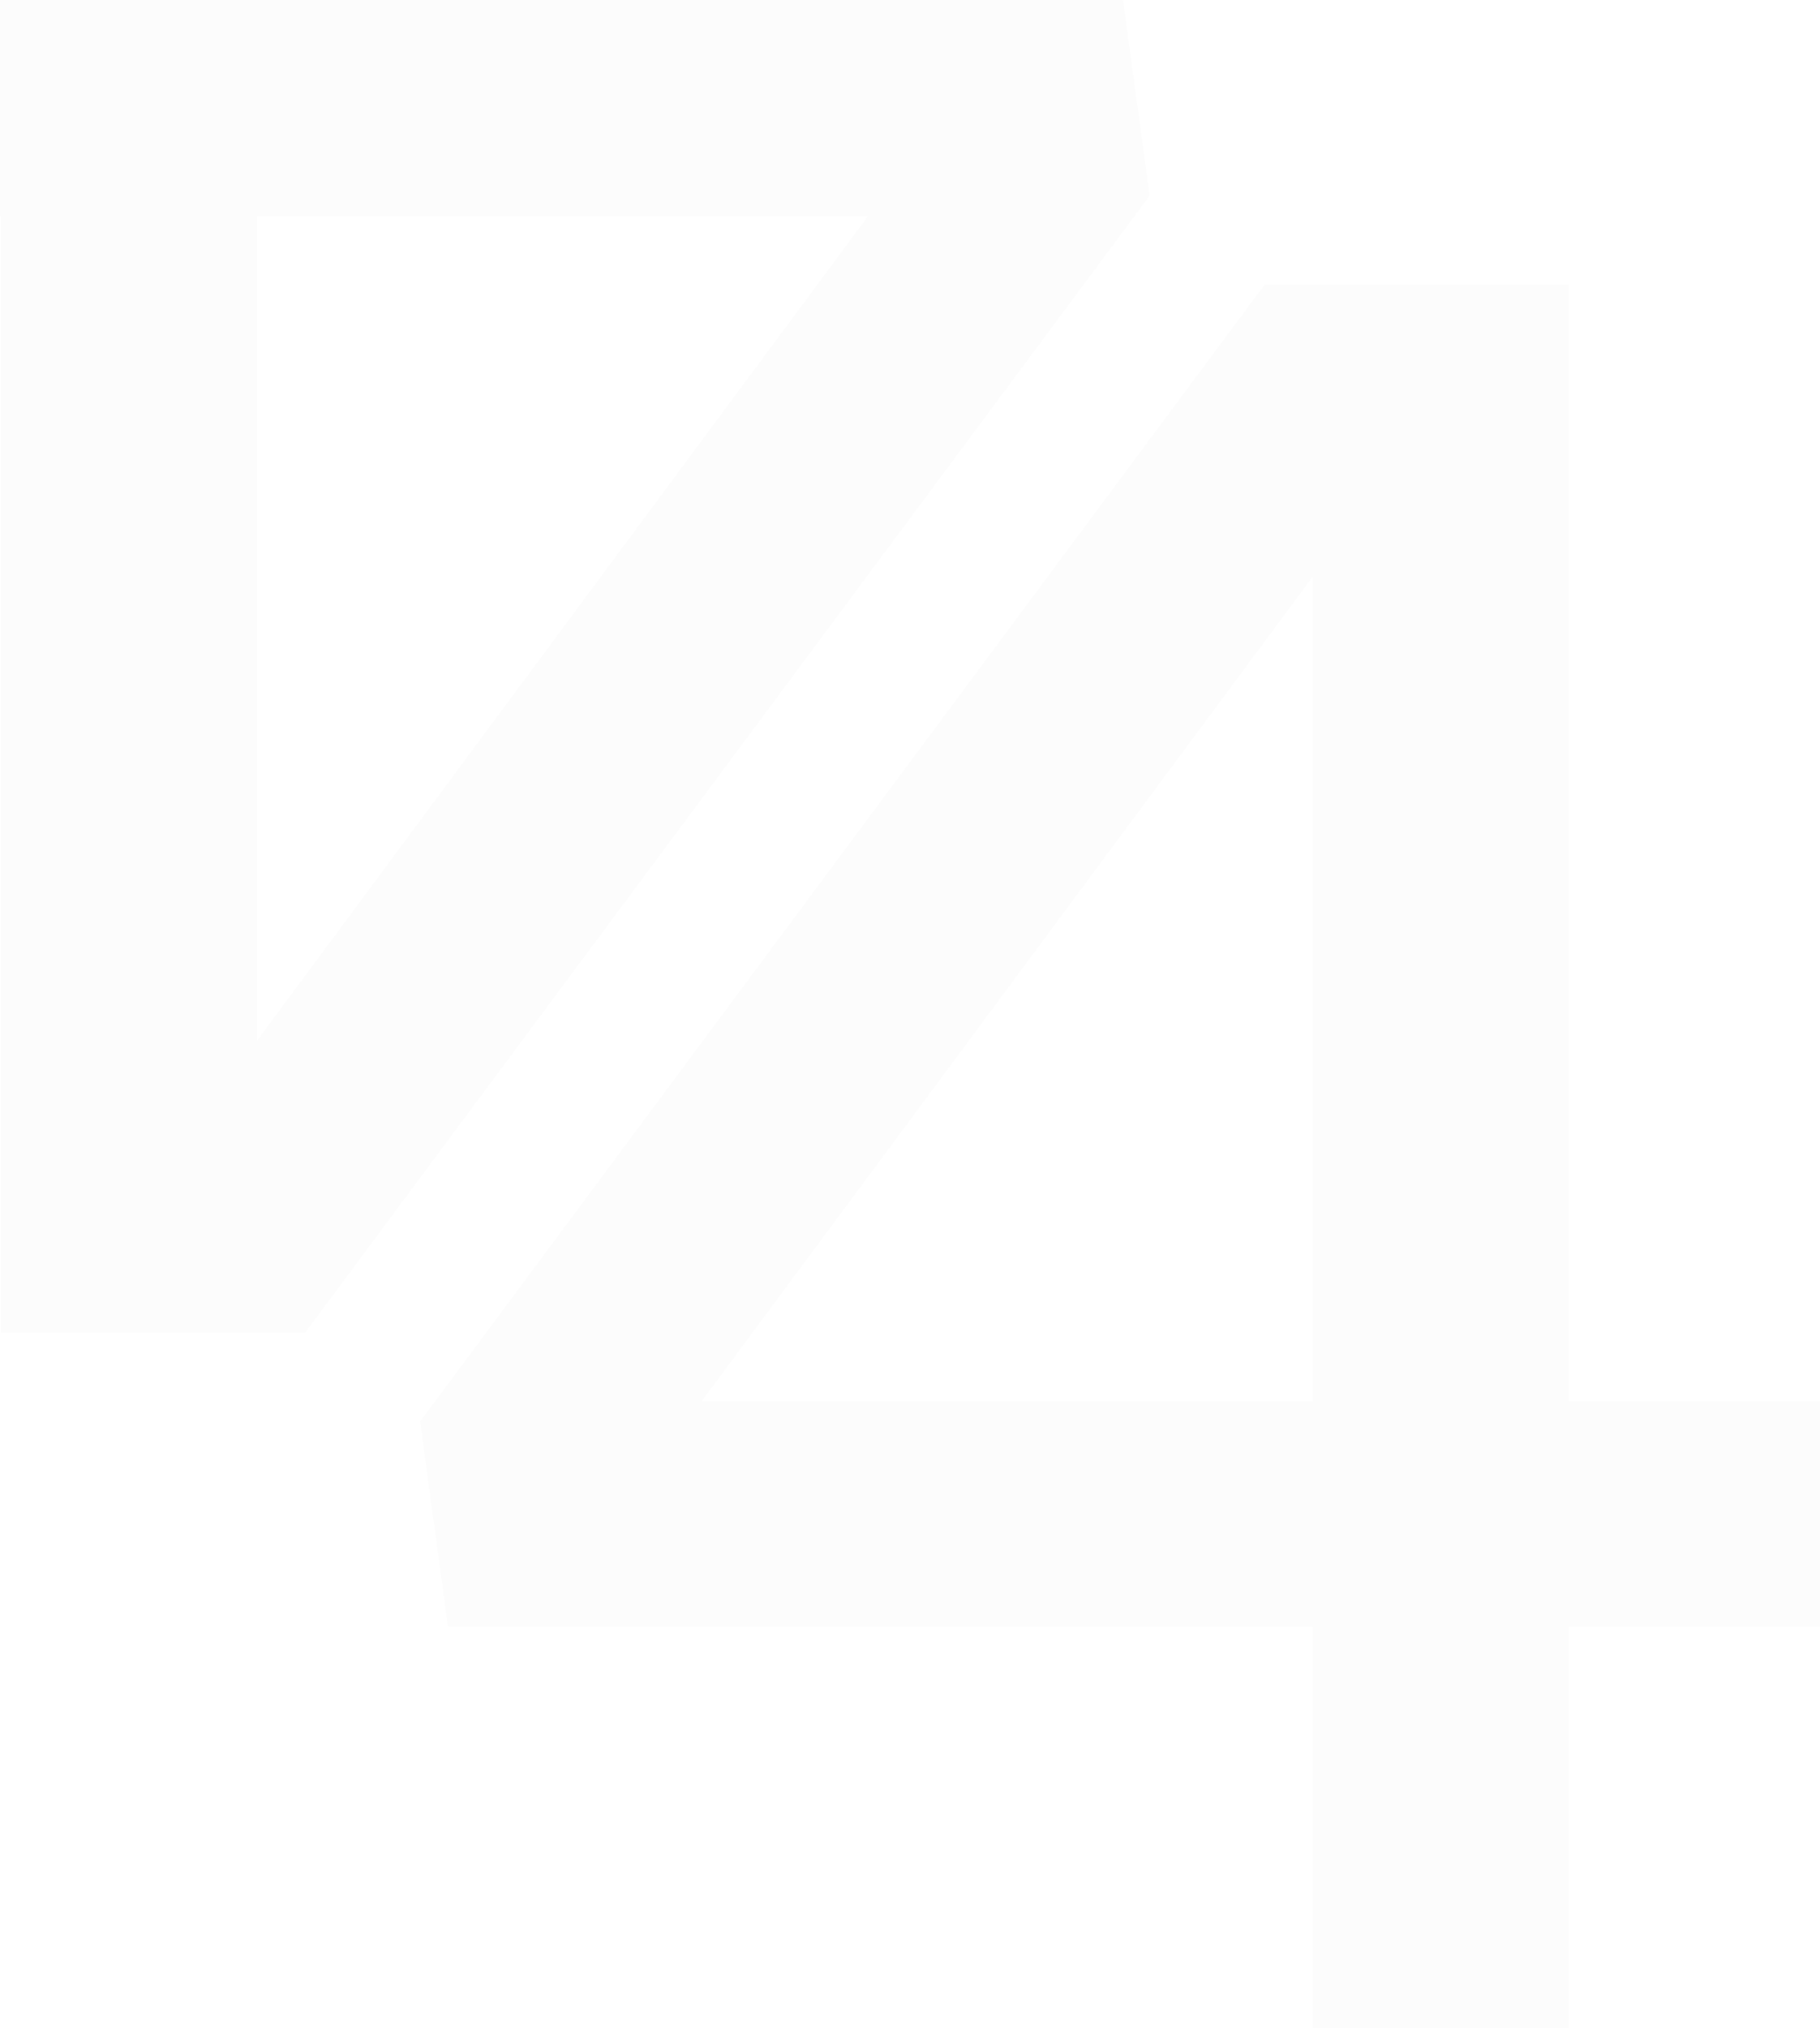 <svg xmlns="http://www.w3.org/2000/svg" width="174.981" height="194.861" viewBox="0 0 174.981 194.861">
  <g id="Сгруппировать_152" data-name="Сгруппировать 152" transform="translate(-386.019 -6243.678)" opacity="0.46">
    <path id="Контур_340" data-name="Контур 340" d="M536.862,6271.032H507.6L426.41,6380.265l2.684,19.75h83.142v38.524h24.626v-38.524H561v-21.7H536.862Zm-24.626,107.284H453.474l58.762-79.243Z" opacity="0.03"/>
    <path id="Контур_341" data-name="Контур 341" d="M493.991,6243.678H386.019v20.759h.076V6371.72h29.26l81.192-109.233Zm-83.27,100v-79.242h58.762Z" opacity="0.03"/>
  </g>
</svg>
